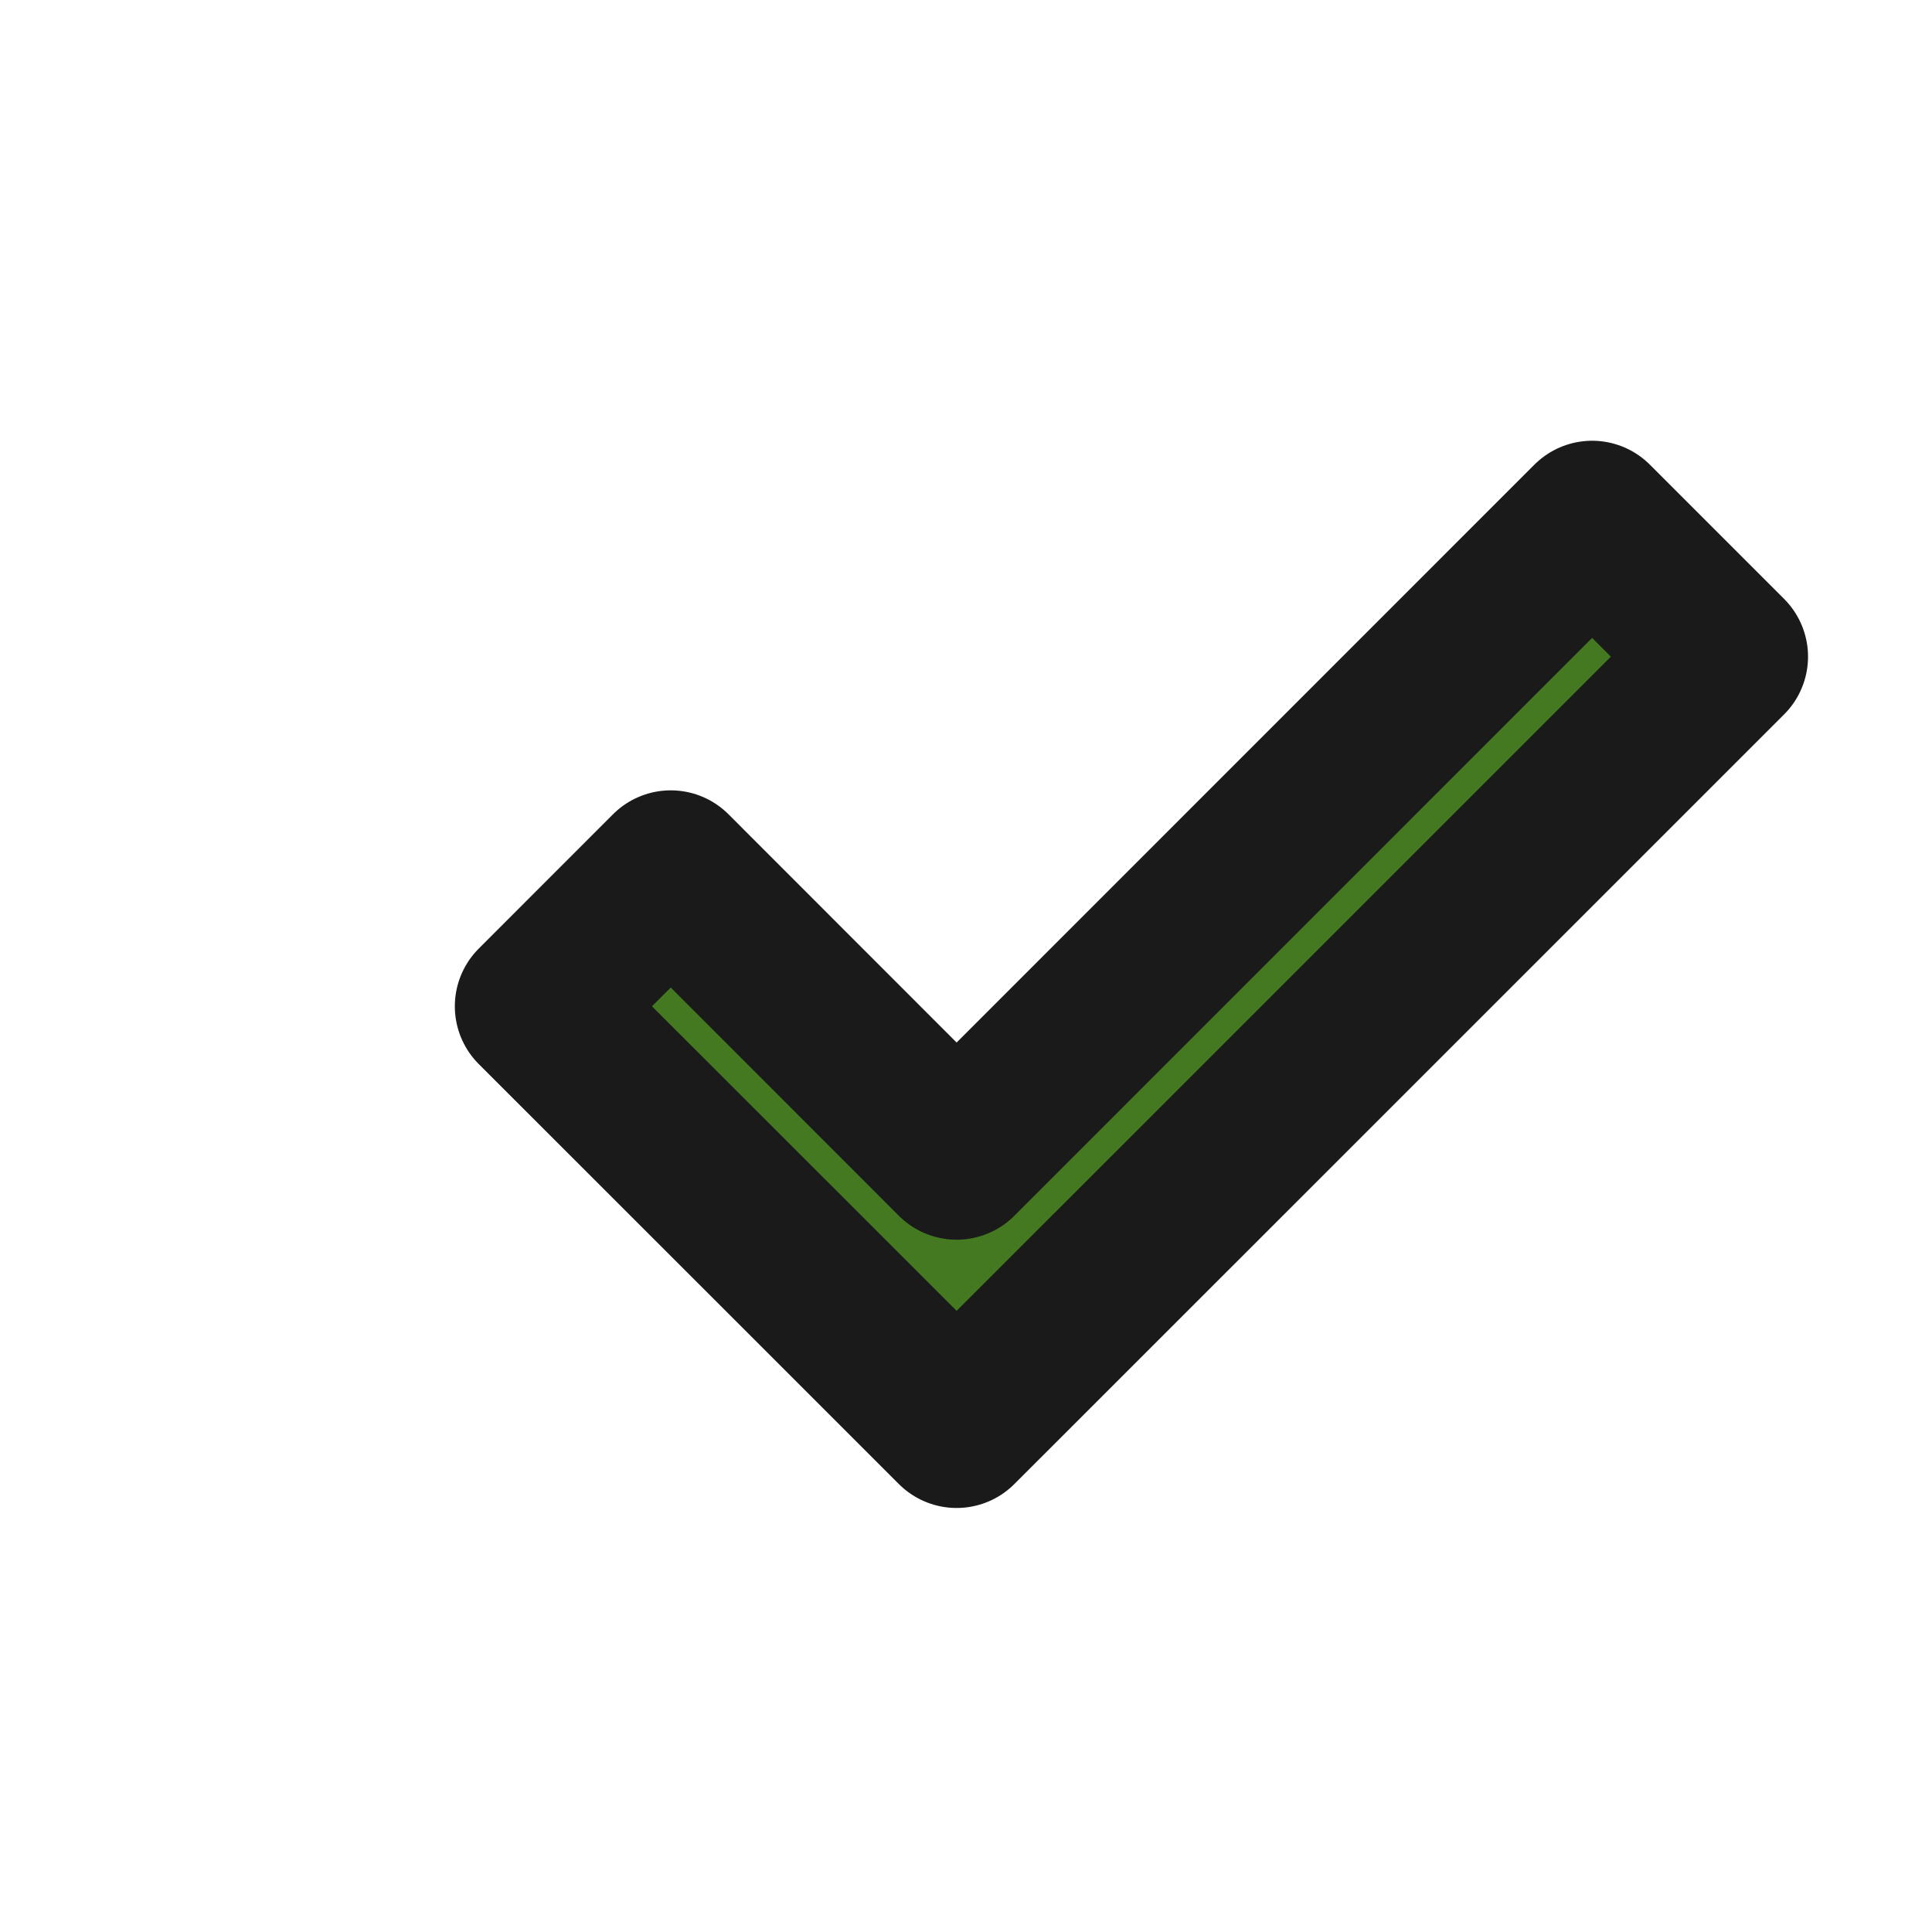 <?xml version="1.0" encoding="UTF-8" standalone="no"?>
<svg
   xmlns:dc="http://purl.org/dc/elements/1.1/"
   xmlns:cc="http://creativecommons.org/ns#"
   xmlns:rdf="http://www.w3.org/1999/02/22-rdf-syntax-ns#"
   xmlns:svg="http://www.w3.org/2000/svg"
   xmlns="http://www.w3.org/2000/svg"
   xmlns:xlink="http://www.w3.org/1999/xlink"
   xmlns:sodipodi="http://sodipodi.sourceforge.net/DTD/sodipodi-0.dtd"
   xmlns:inkscape="http://www.inkscape.org/namespaces/inkscape"
   version="1.0"
   viewBox="0 0 34 34"
   id="svg2"
   sodipodi:docname="check.svg"
   inkscape:version="0.92.5 (2060ec1f9f, 2020-04-08)">
  <sodipodi:namedview
     pagecolor="#ffffff"
     bordercolor="#666666"
     borderopacity="1"
     objecttolerance="10"
     gridtolerance="10"
     guidetolerance="10"
     inkscape:pageopacity="0"
     inkscape:pageshadow="2"
     inkscape:window-width="1920"
     inkscape:window-height="1002"
     id="namedview19"
     showgrid="false"
     inkscape:zoom="16"
     inkscape:cx="15.740635"
     inkscape:cy="14.740867"
     inkscape:window-x="0"
     inkscape:window-y="0"
     inkscape:window-maximized="1"
     inkscape:current-layer="svg2" />
  <defs
     id="defs4">
    <linearGradient
       x1="20.153"
       y1="13.746"
       gradientTransform="matrix(.889 0 0 .889 3.542 3.542)"
       x2="40.305"
       gradientUnits="userSpaceOnUse"
       y2="48.977"
       id="linearGradient1483">
      <stop
         offset="0"
         style="stop-color:#982007"
         id="stop1354" />
      <stop
         offset="1"
         style="stop-color:#510f02"
         id="stop1356" />
    </linearGradient>
    <linearGradient
       x1="18.505"
       y1="17.421"
       gradientTransform="matrix(.889 0 0 .889 -32.549 2.451)"
       x2="47.844"
       gradientUnits="userSpaceOnUse"
       y2="46.762"
       id="linearGradient1485">
      <stop
         offset="0"
         style="stop-color:#f1140c"
         id="stop1367" />
      <stop
         offset="1"
         style="stop-color:#8d1a02"
         id="stop1370" />
    </linearGradient>
    <linearGradient
       x1="18.505"
       y1="17.421"
       gradientTransform="matrix(.889 0 0 .889 3.542 3.542)"
       x2="47.844"
       gradientUnits="userSpaceOnUse"
       y2="46.762"
       id="linearGradient1487">
      <stop
         offset="0"
         style="stop-color:#ff8b8e"
         id="stop1380" />
      <stop
         offset="1"
         style="stop-color:#b42314;stop-opacity:.722"
         id="stop1382" />
    </linearGradient>
    <linearGradient
       gradientTransform="matrix(0.129,0,0,0.129,-24.718,-31.608)"
       inkscape:collect="always"
       xlink:href="#linearGradient851"
       id="linearGradient853"
       x1="348.214"
       y1="407.877"
       x2="294.286"
       y2="345.734"
       gradientUnits="userSpaceOnUse" />
    <linearGradient
       inkscape:collect="always"
       id="linearGradient851">
      <stop
         style="stop-color:#ff0000;stop-opacity:1"
         offset="0"
         id="stop847" />
      <stop
         style="stop-color:#ff5555;stop-opacity:1"
         offset="1"
         id="stop849" />
    </linearGradient>
    <linearGradient
       gradientTransform="matrix(0.129,0,0,0.129,-24.718,-31.608)"
       inkscape:collect="always"
       xlink:href="#linearGradient859"
       id="linearGradient861"
       x1="351.66"
       y1="415.065"
       x2="288.371"
       y2="340.065"
       gradientUnits="userSpaceOnUse" />
    <linearGradient
       inkscape:collect="always"
       id="linearGradient859">
      <stop
         style="stop-color:#d40000;stop-opacity:1"
         offset="0"
         id="stop855" />
      <stop
         style="stop-color:#d40000;stop-opacity:1"
         offset="1"
         id="stop857" />
    </linearGradient>
  </defs>
  <g
     id="g898">
    <g
       id="g883" />
  </g>
  <g
     transform="matrix(0.534,0,0,0.534,-4.02,-30.794)"
     id="layer1"
     style="fill:#447821;stroke:#1a1a1a;stroke-width:5.382;stroke-miterlimit:4;stroke-dasharray:none">
    <g
       style="stroke:#1a1a1a;stroke-width:5.382;stroke-linejoin:round;stroke-miterlimit:4;stroke-dasharray:none;fill:#447821"
       id="g839"
       transform="translate(-11.249,-8.015)">
      <g
         style="stroke:#1a1a1a;stroke-width:5.382;stroke-linejoin:round;stroke-miterlimit:4;stroke-dasharray:none;fill:#447821"
         id="g837">
        <path
           style="opacity:1;fill:#447821;fill-opacity:1;fill-rule:nonzero;stroke:#1a1a1a;stroke-width:2.872;stroke-linecap:round;stroke-linejoin:round;stroke-miterlimit:4;stroke-dasharray:none;stroke-dashoffset:0;stroke-opacity:1;paint-order:markers stroke fill"
           d="M 27.996 9.168 L 16.82 20.346 L 11.793 15.316 L 9.432 17.678 L 14.461 22.705 L 16.82 25.064 L 19.18 22.705 L 30.357 11.529 L 27.996 9.168 z "
           transform="matrix(1.874,0,0,1.874,18.782,65.717)"
           id="rect833" />
      </g>
    </g>
  </g>
</svg>
